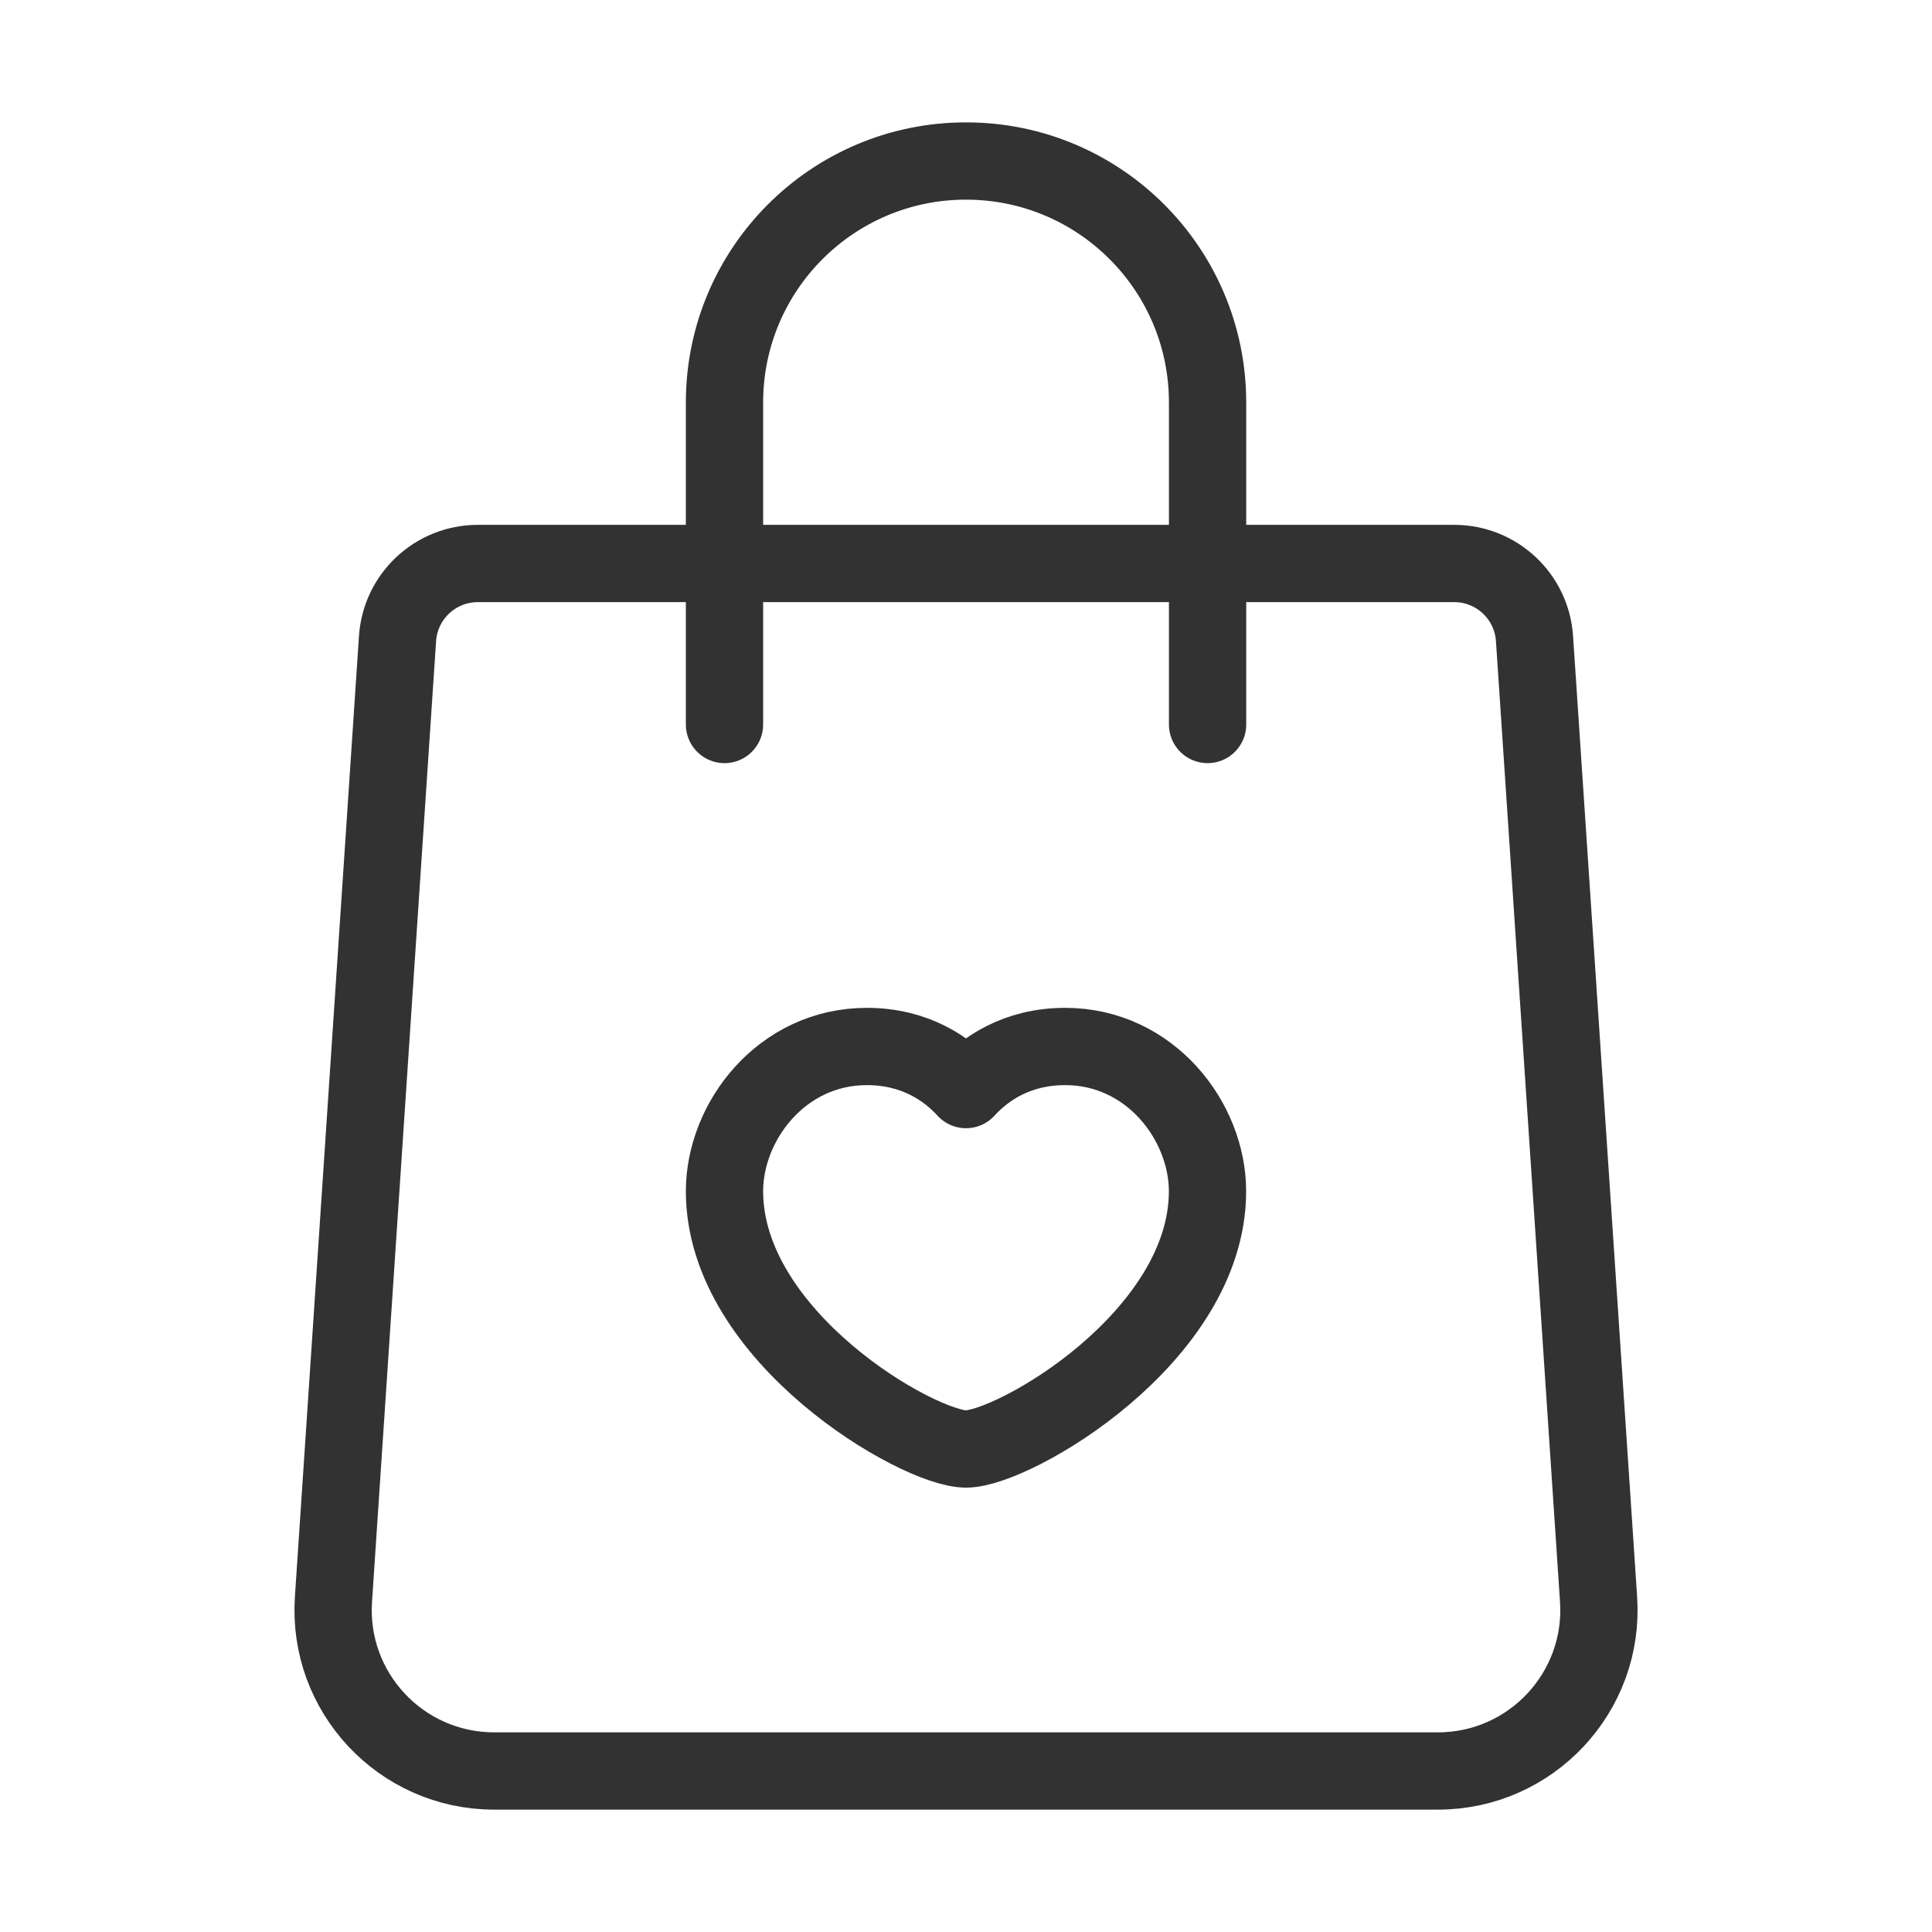 <svg width="50" height="50" viewBox="0 0 50 50" fill="none" xmlns="http://www.w3.org/2000/svg">
<path fill-rule="evenodd" clip-rule="evenodd" d="M37.634 14.583H12.367C11.269 14.583 10.361 15.433 10.288 16.527L8.63 41.39C8.469 43.794 10.377 45.833 12.788 45.833H37.213C39.623 45.833 41.532 43.794 41.371 41.39L39.713 16.527C39.64 15.433 38.732 14.583 37.634 14.583Z" stroke="#323232" stroke-width="2" stroke-linecap="round" stroke-linejoin="round"/>
<path d="M31.252 18.75V10.417V10.417V10.417C31.252 6.965 28.454 4.167 25.002 4.167H25C21.548 4.167 18.75 6.965 18.75 10.417V10.417V10.417V18.75" stroke="#323232" stroke-width="2" stroke-linecap="round" stroke-linejoin="round"/>
<path fill-rule="evenodd" clip-rule="evenodd" d="M25 28.198C25.479 27.673 26.306 27.083 27.567 27.083C29.771 27.083 31.25 29.023 31.25 30.829C31.25 34.606 26.235 37.5 25 37.5C23.765 37.5 18.75 34.606 18.75 30.829C18.75 29.023 20.229 27.083 22.433 27.083C23.694 27.083 24.521 27.673 25 28.198Z" stroke="#323232" stroke-width="2" stroke-linecap="round" stroke-linejoin="round"/>
</svg>
